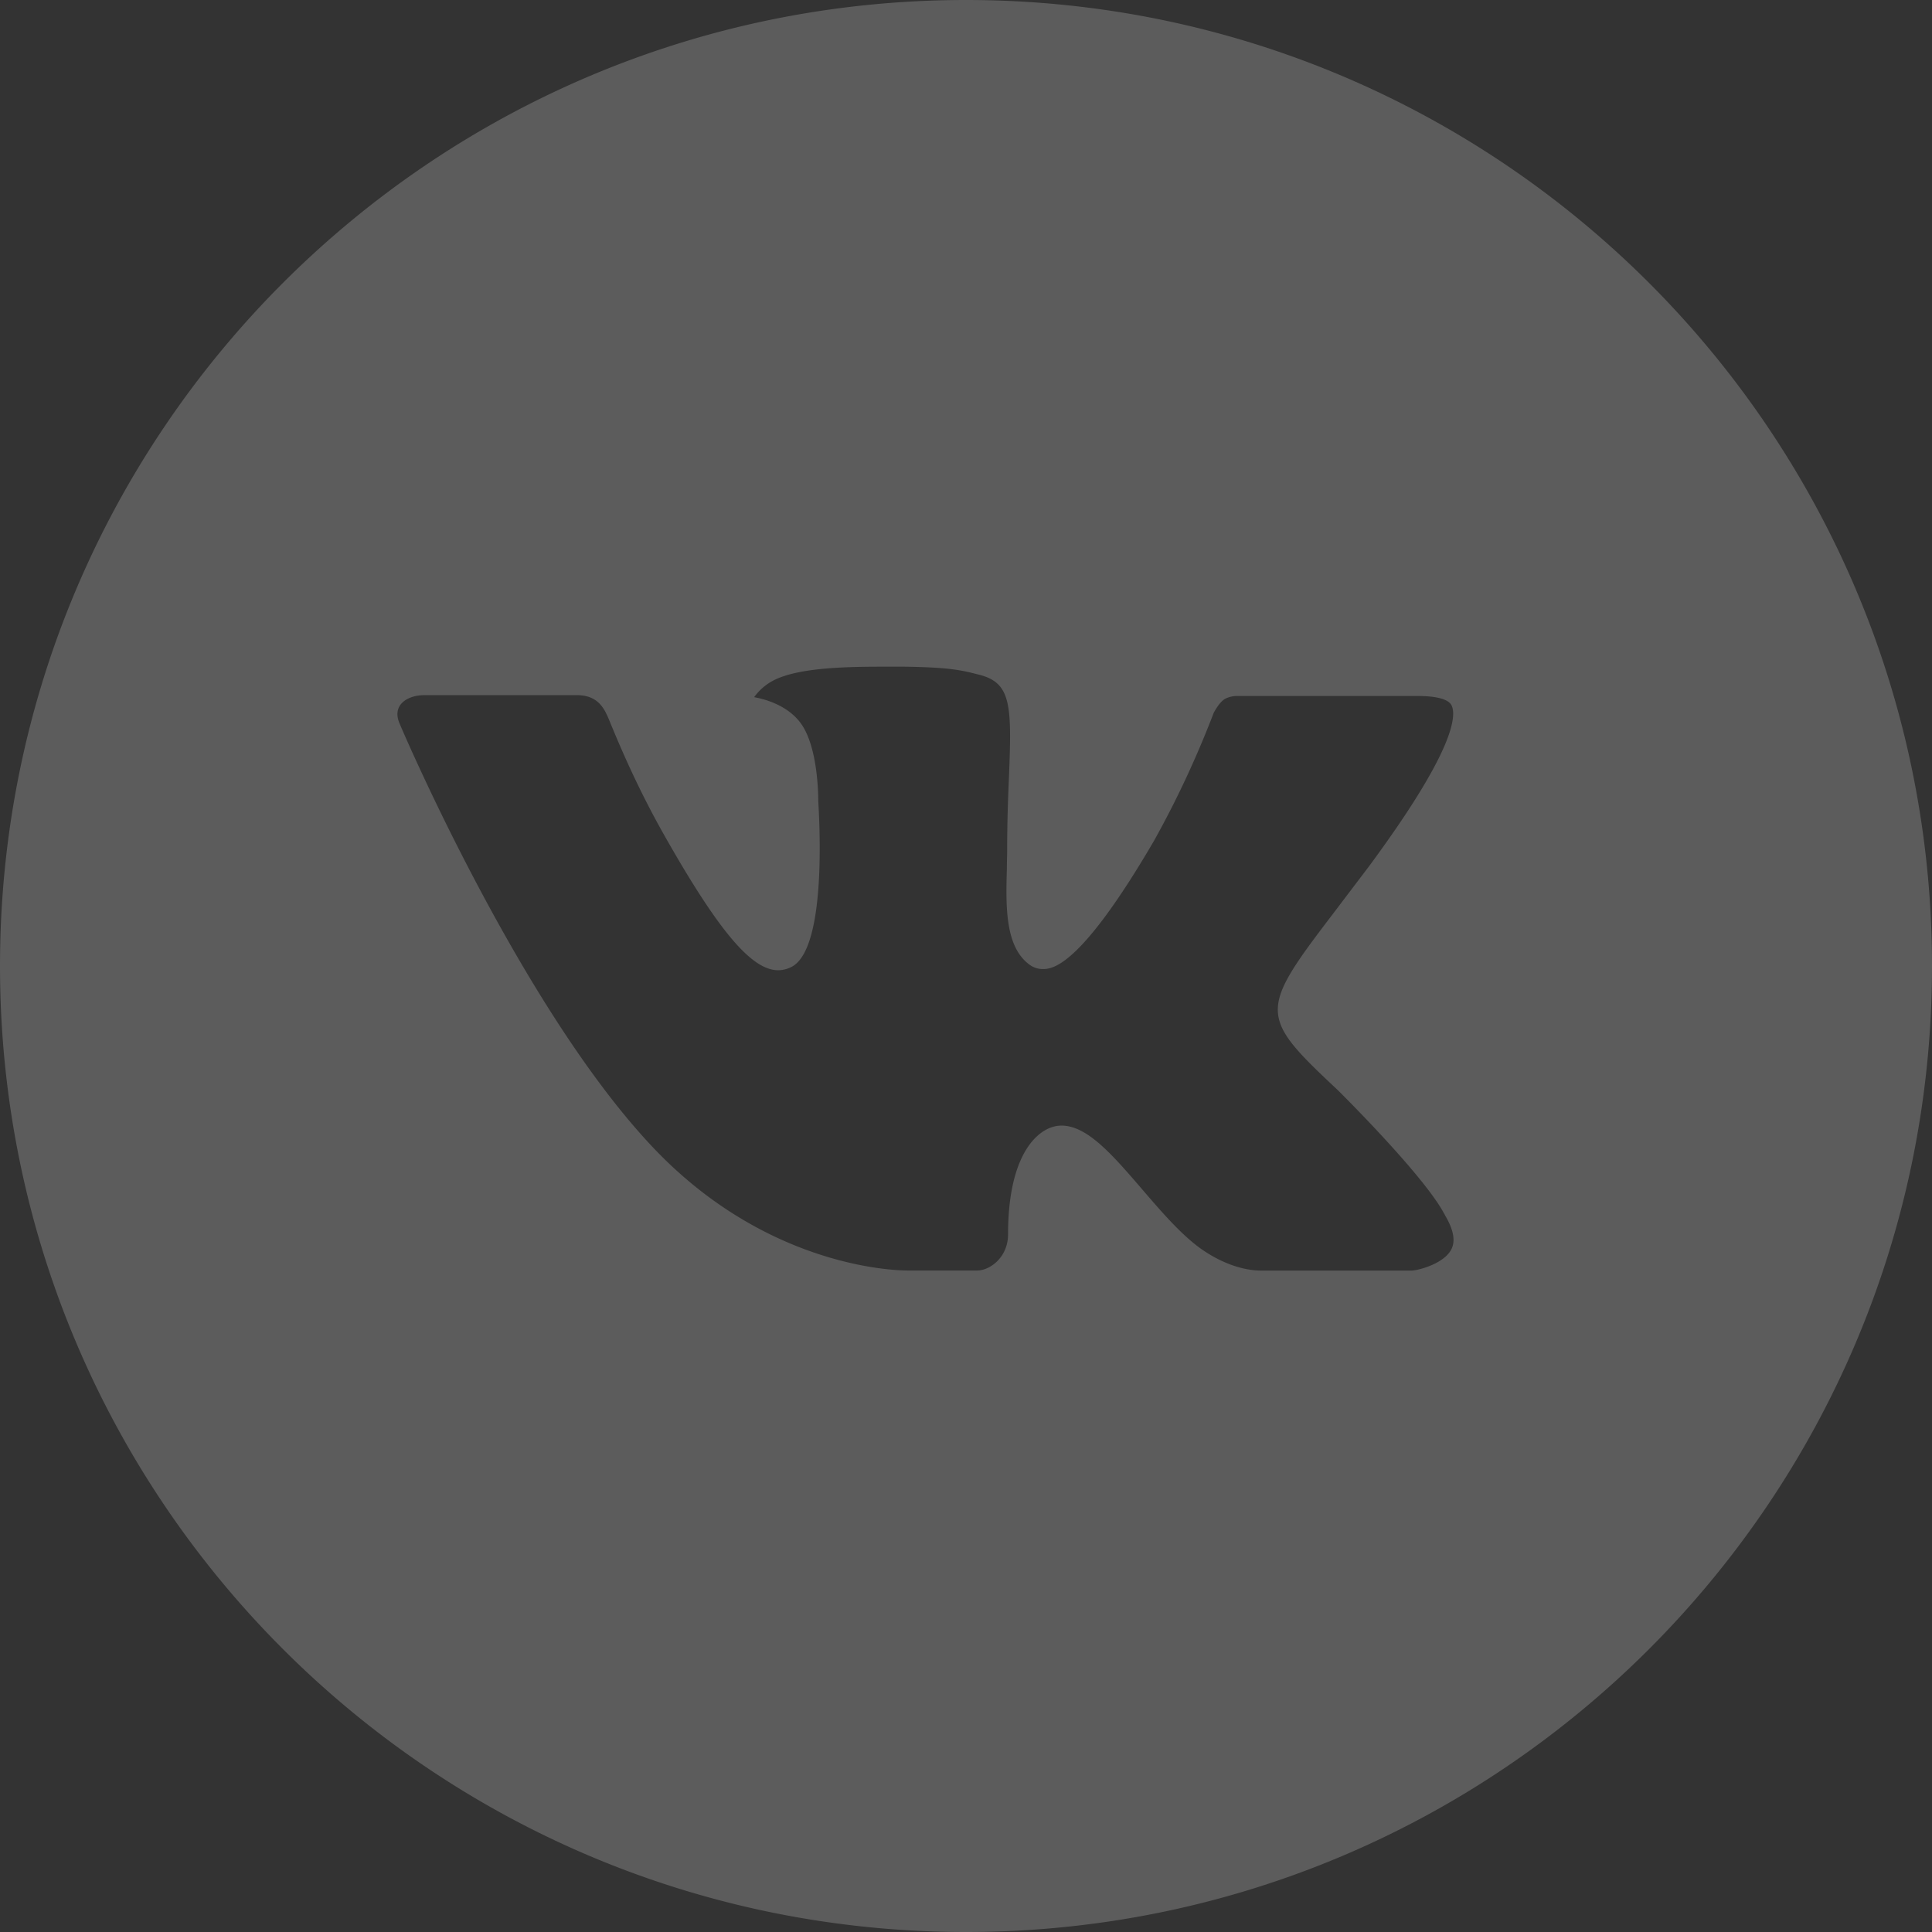 <svg width="26" height="26" fill="none" xmlns="http://www.w3.org/2000/svg"><rect width="100%" height="100%" fill="#333333" stroke="none"/><path opacity=".2" d="M13 0C5.82 0 0 5.82 0 13s5.82 13 13 13 13-5.82 13-13S20.18 0 13 0zm5 14.667s1.15 1.135 1.432 1.661a.112.112 0 01.015.028c.115.193.142.344.085.456-.094.187-.42.279-.53.287H16.97c-.14 0-.436-.037-.793-.283-.275-.192-.546-.508-.81-.815-.394-.458-.735-.853-1.08-.853a.413.413 0 00-.128.02c-.26.084-.593.455-.593 1.444 0 .308-.244.486-.416.486h-.93c-.317 0-1.968-.111-3.43-1.654C7 13.555 5.388 9.766 5.375 9.731c-.102-.245.108-.376.337-.376h2.051c.274 0 .363.166.426.314.073.172.34.856.781 1.625.714 1.254 1.151 1.763 1.502 1.763.066 0 .13-.018.188-.049.458-.254.372-1.886.352-2.225 0-.063-.001-.73-.236-1.05-.168-.23-.453-.319-.627-.351a.744.744 0 01.27-.23c.314-.156.88-.18 1.442-.18h.313c.61.009.766.048.987.104.447.107.457.395.417 1.382-.012.28-.024.597-.024.971 0 .081-.004.168-.004.26-.014.503-.03 1.073.325 1.307a.3.3 0 00.154.045c.123 0 .494 0 1.5-1.724.31-.555.578-1.132.805-1.725.02-.036.08-.144.15-.186a.36.36 0 01.168-.04h2.412c.263 0 .443.04.477.142.06.16-.011.652-1.112 2.143l-.492.649c-.998 1.308-.998 1.374.063 2.367z" fill="#fff"/></svg>